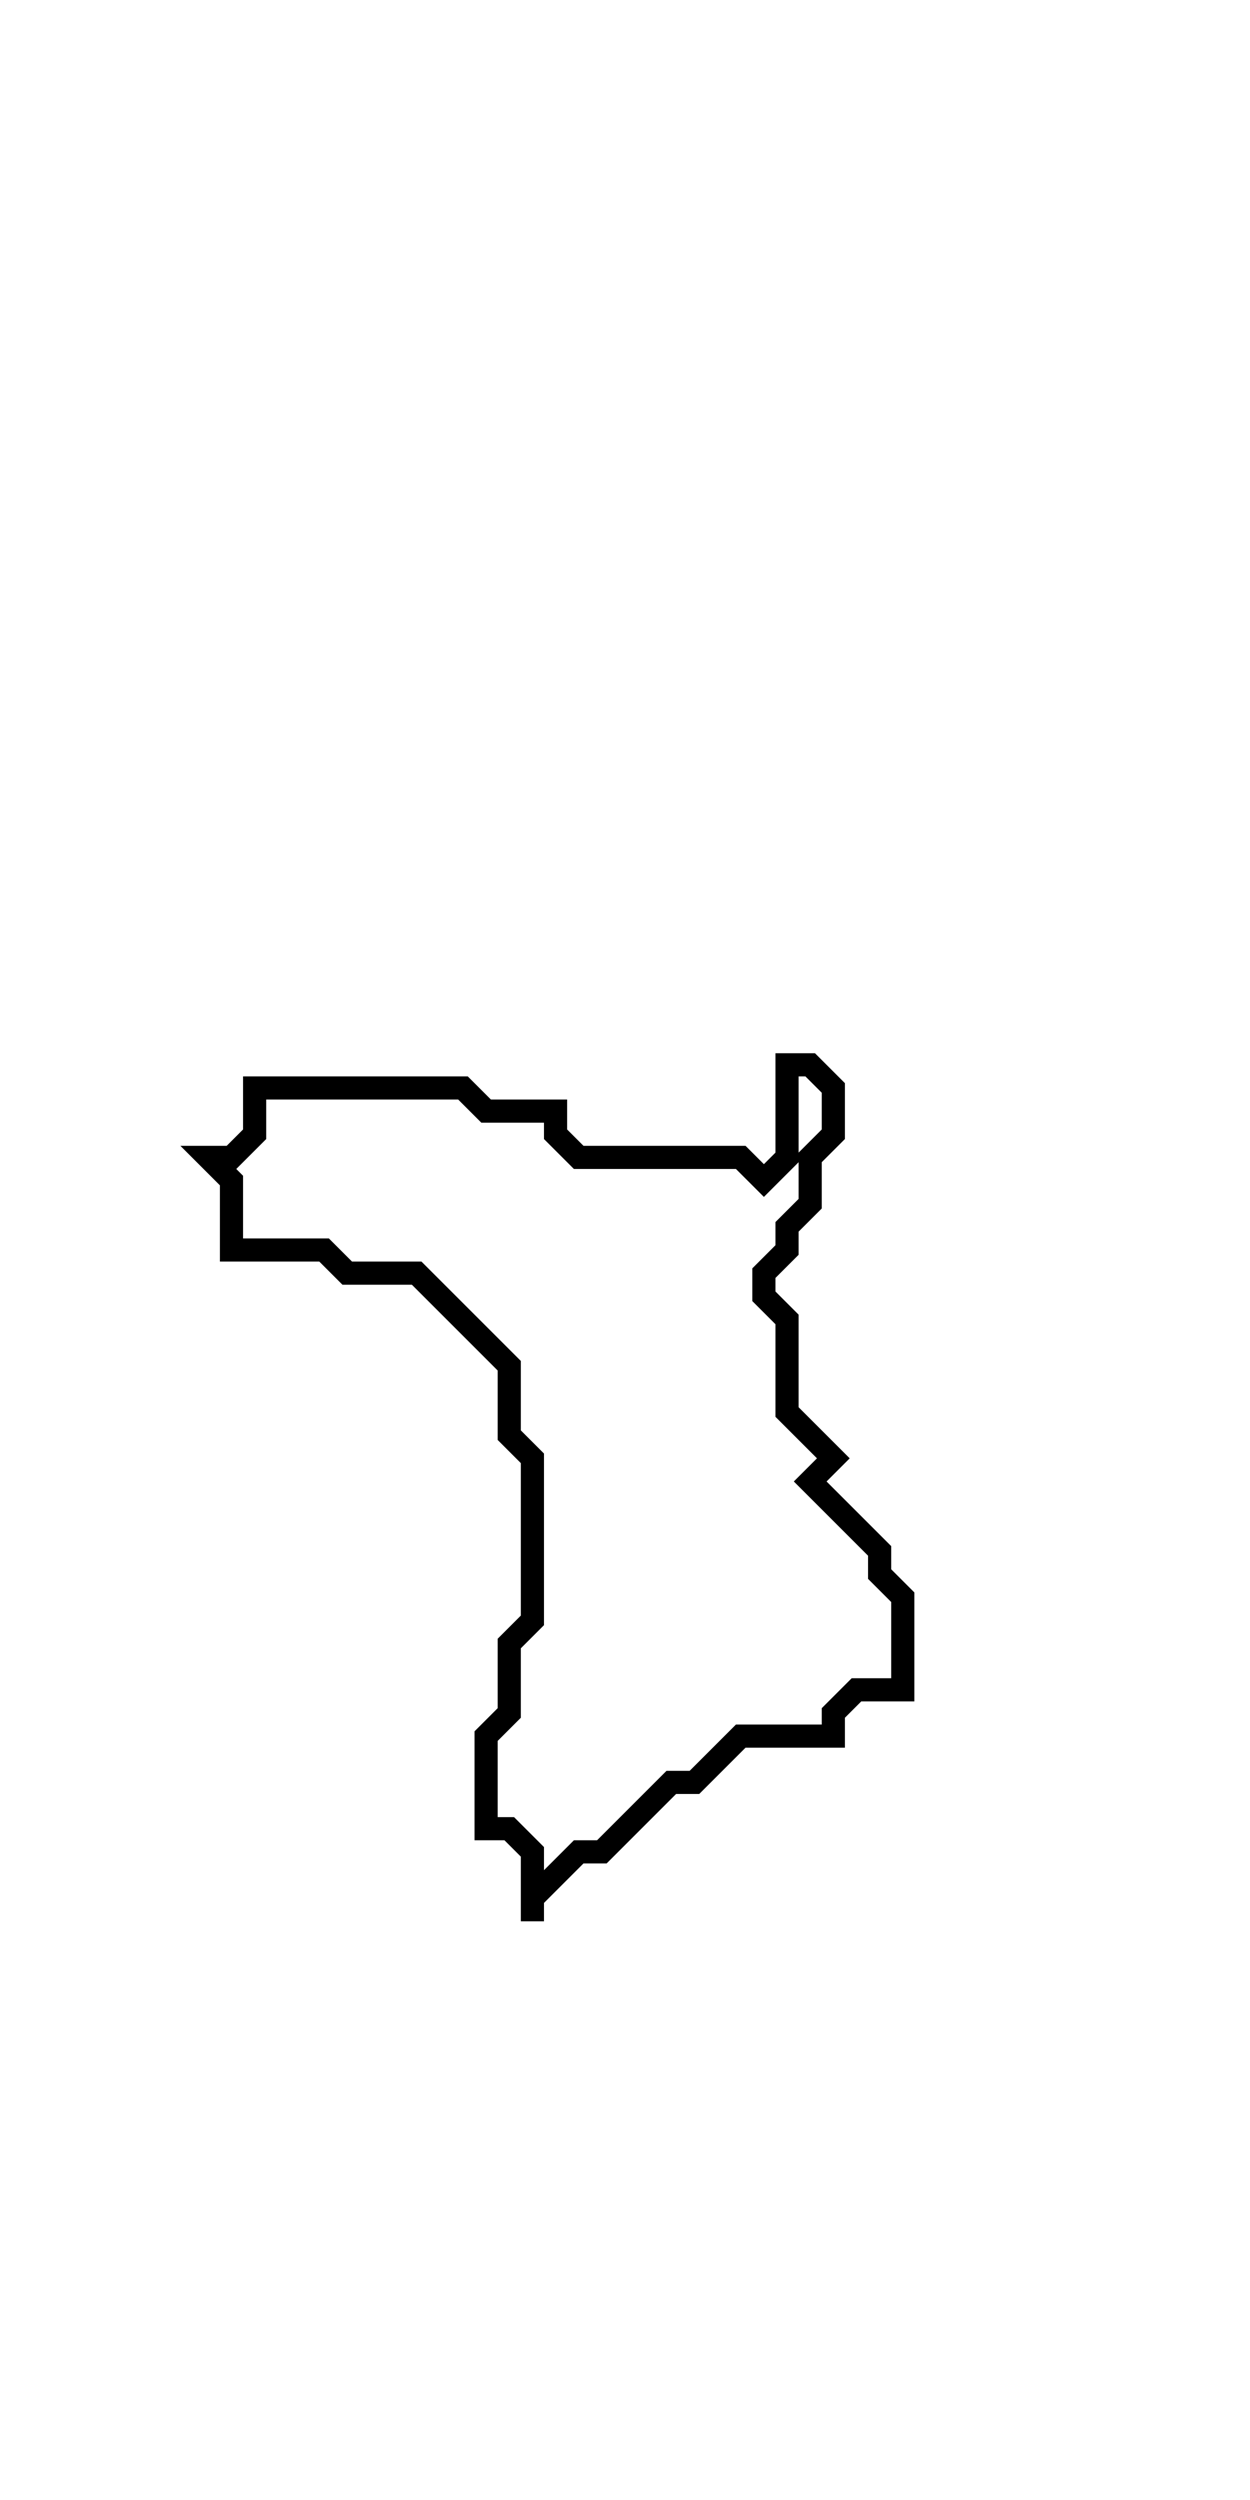 <svg xmlns="http://www.w3.org/2000/svg" width="54" height="108">
  <path d="M 34,46 L 34,50 L 33,51 L 32,50 L 25,50 L 24,49 L 24,48 L 21,48 L 20,47 L 11,47 L 11,49 L 10,50 L 9,50 L 10,51 L 10,54 L 14,54 L 15,55 L 18,55 L 22,59 L 22,62 L 23,63 L 23,70 L 22,71 L 22,74 L 21,75 L 21,79 L 22,79 L 23,80 L 23,83 L 23,82 L 25,80 L 26,80 L 29,77 L 30,77 L 32,75 L 36,75 L 36,74 L 37,73 L 39,73 L 39,69 L 38,68 L 38,67 L 35,64 L 36,63 L 34,61 L 34,57 L 33,56 L 33,55 L 34,54 L 34,53 L 35,52 L 35,50 L 36,49 L 36,47 L 35,46 Z" fill="none" stroke="black" stroke-width="1"/>
</svg>